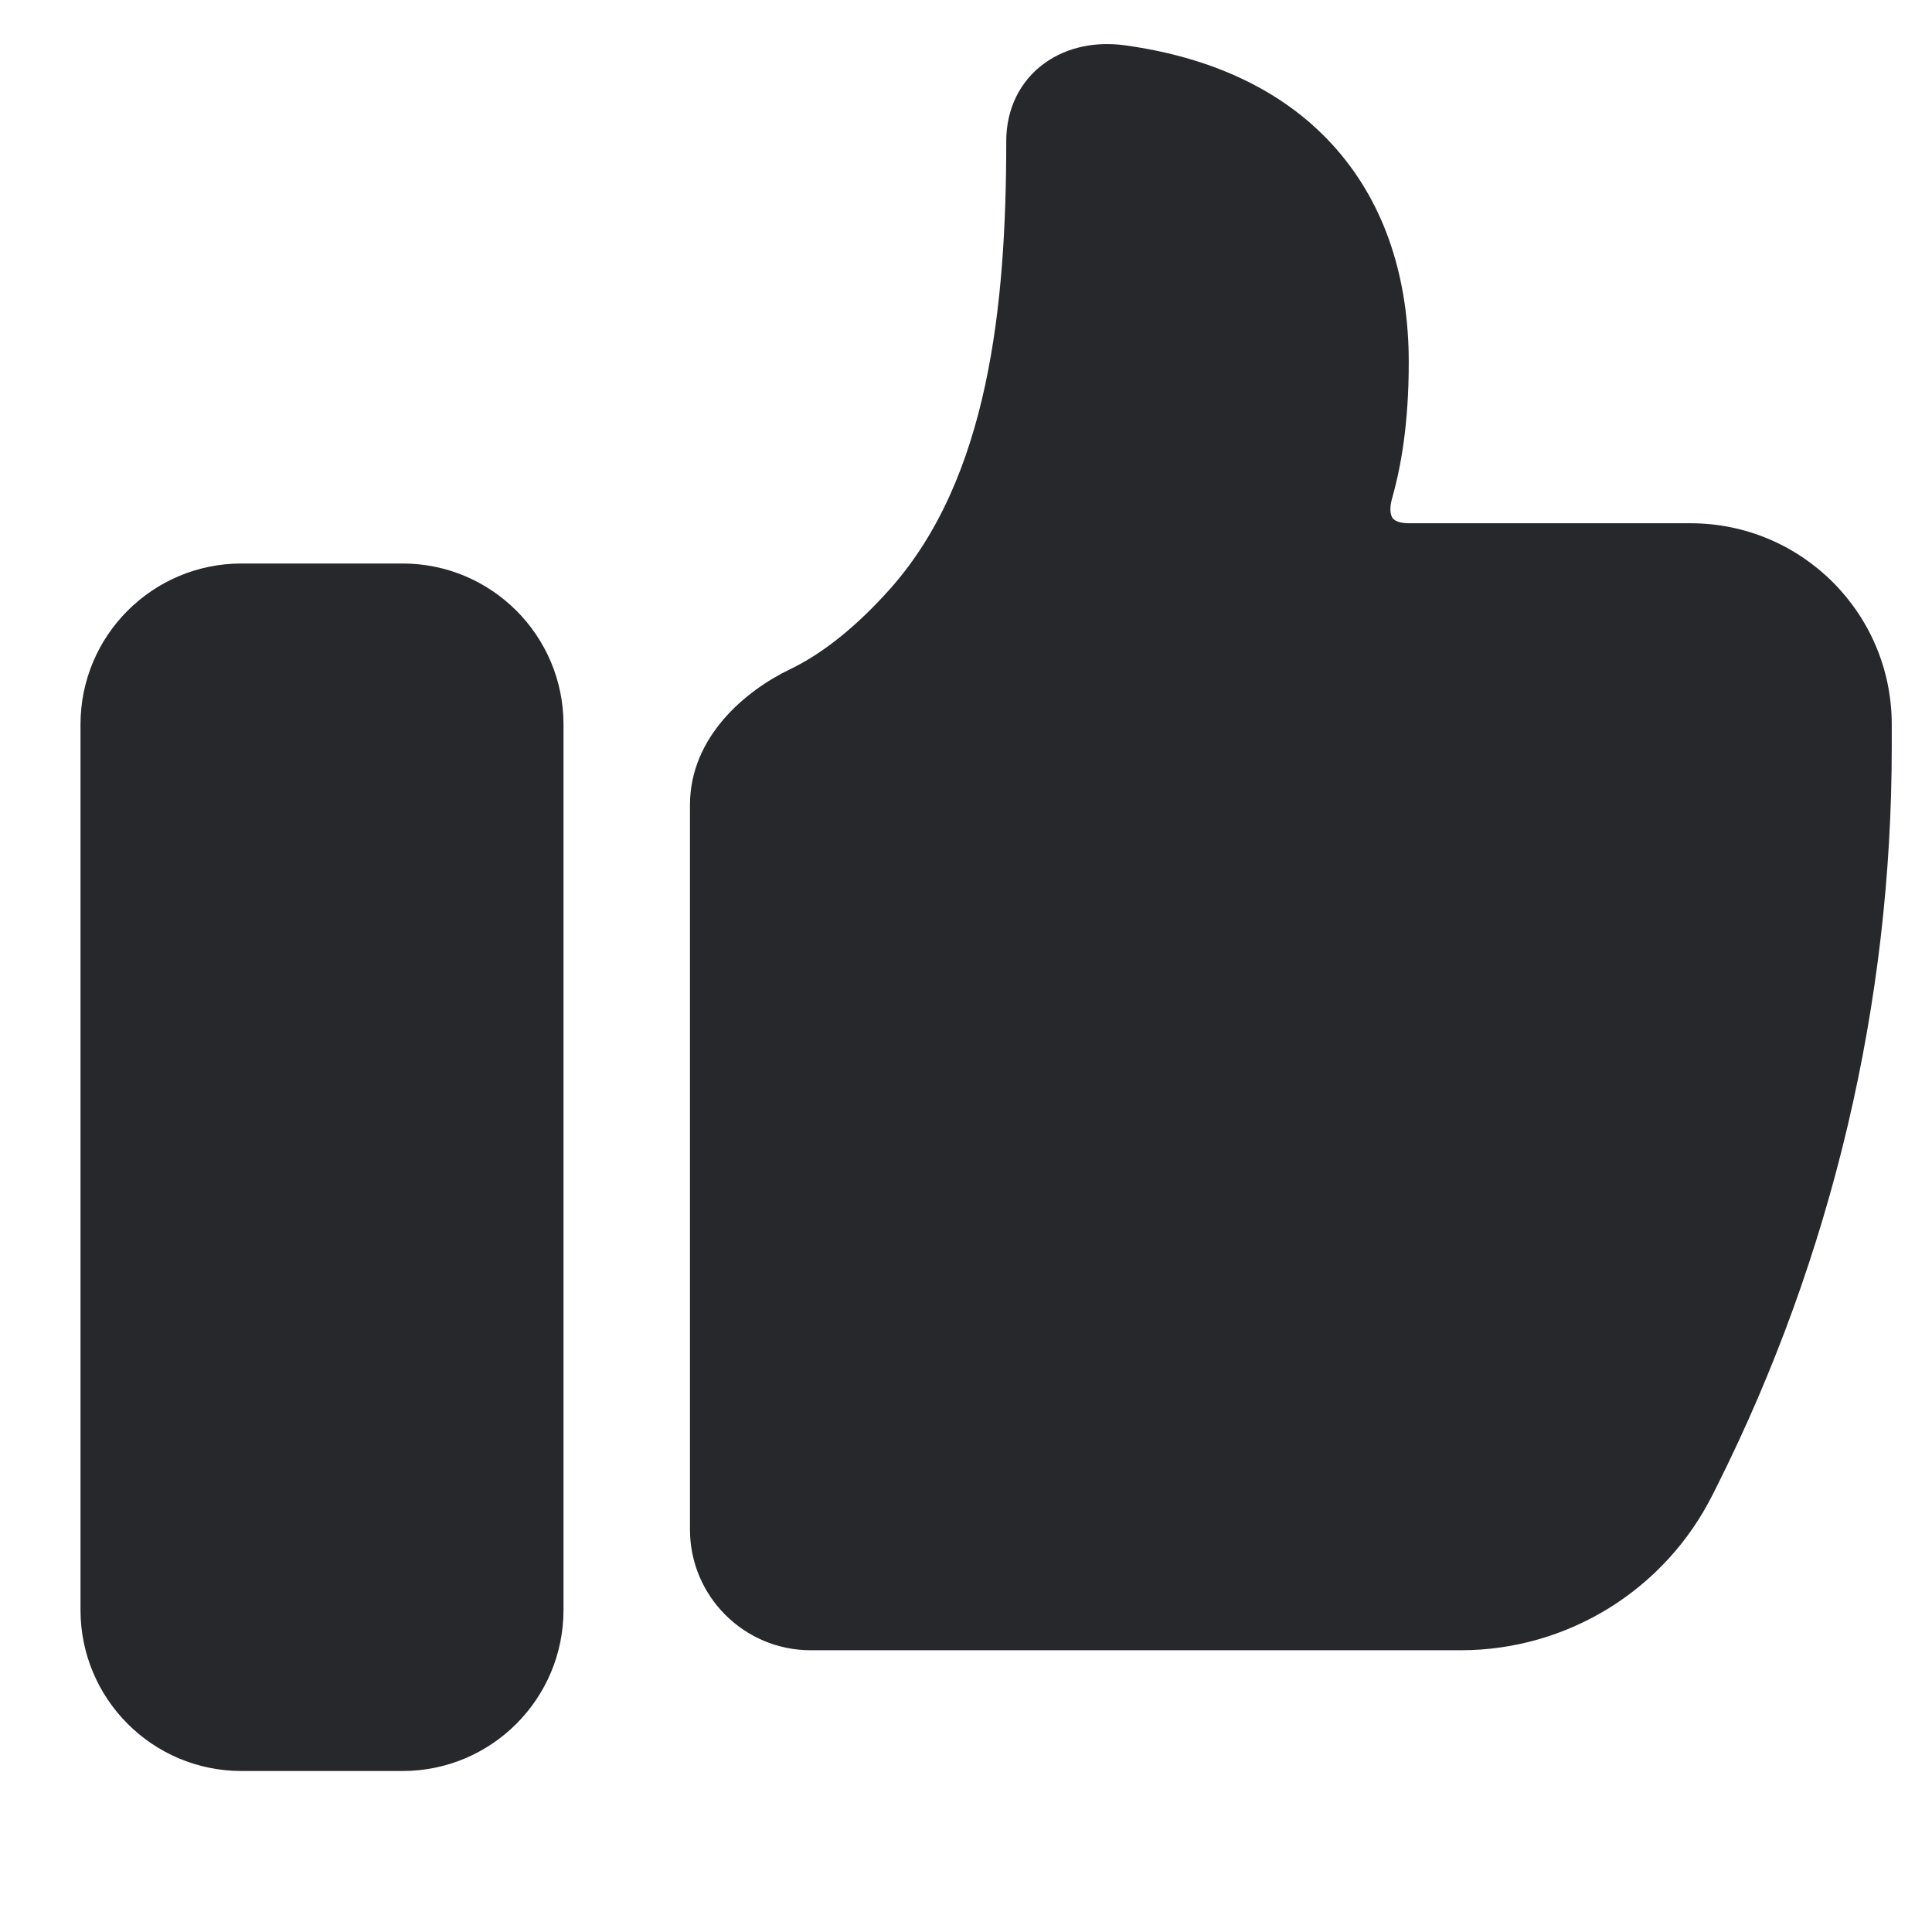 <svg width="24" height="24" viewBox="0 0 24 24" fill="none" xmlns="http://www.w3.org/2000/svg">
<path d="M1 9C1 7.895 1.895 7 3 7H5C6.105 7 7 7.895 7 9V20C7 21.104 6.105 22 5 22H3C1.895 22 1 21.104 1 20V9Z" fill="#26282C"/>
<path d="M17 4.5C17 2.637 15.977 1.343 13.907 1.059C13.409 0.99 13 1.251 13 1.753C13 3.799 12.792 6.115 11.434 7.644C11.008 8.123 10.532 8.524 10.034 8.763C9.536 9.002 9.071 9.448 9.071 10L9.071 19C9.071 19.552 9.519 20 10.071 20H18.146C19.282 20 20.321 19.358 20.829 18.341L20.889 18.223C22.277 15.446 23 12.383 23 9.278V9C23 7.895 22.105 7 21 7H17.5C16.948 7 16.661 6.585 16.812 6.054C16.913 5.696 17 5.206 17 4.5Z" fill="#26282C"/>
<path fill-rule="evenodd" clip-rule="evenodd" d="M12.973 0.787C13.264 0.576 13.627 0.515 13.975 0.563C15.101 0.718 15.996 1.156 16.607 1.859C17.218 2.561 17.5 3.476 17.5 4.5C17.5 5.249 17.408 5.785 17.293 6.19C17.249 6.344 17.285 6.415 17.299 6.435C17.309 6.449 17.352 6.5 17.5 6.5H21C22.381 6.5 23.5 7.619 23.5 9V9.278C23.5 12.461 22.759 15.6 21.336 18.446L21.276 18.565C20.683 19.751 19.472 20.5 18.146 20.5H10.071C9.243 20.5 8.571 19.828 8.571 19L8.571 10C8.571 9.156 9.258 8.58 9.818 8.312C10.236 8.111 10.661 7.761 11.06 7.312C12.28 5.938 12.5 3.804 12.5 1.753C12.5 1.353 12.67 1.007 12.973 0.787ZM13.521 1.643C13.511 1.662 13.5 1.696 13.5 1.753C13.5 3.794 13.304 6.291 11.807 7.976C11.355 8.486 10.828 8.937 10.251 9.214C9.814 9.423 9.571 9.739 9.571 10L9.571 19C9.571 19.276 9.795 19.5 10.071 19.5H18.146C19.093 19.5 19.959 18.965 20.382 18.118L20.441 17.999C21.795 15.291 22.5 12.306 22.5 9.278V9C22.5 8.171 21.828 7.5 21 7.5H17.5C17.095 7.5 16.719 7.343 16.486 7.017C16.256 6.696 16.224 6.294 16.331 5.917C16.419 5.607 16.5 5.162 16.5 4.5C16.5 3.66 16.271 2.996 15.852 2.515C15.434 2.034 14.783 1.683 13.839 1.554C13.689 1.533 13.599 1.569 13.561 1.597C13.542 1.61 13.53 1.625 13.521 1.643Z" fill="#26282C"/>
</svg>
